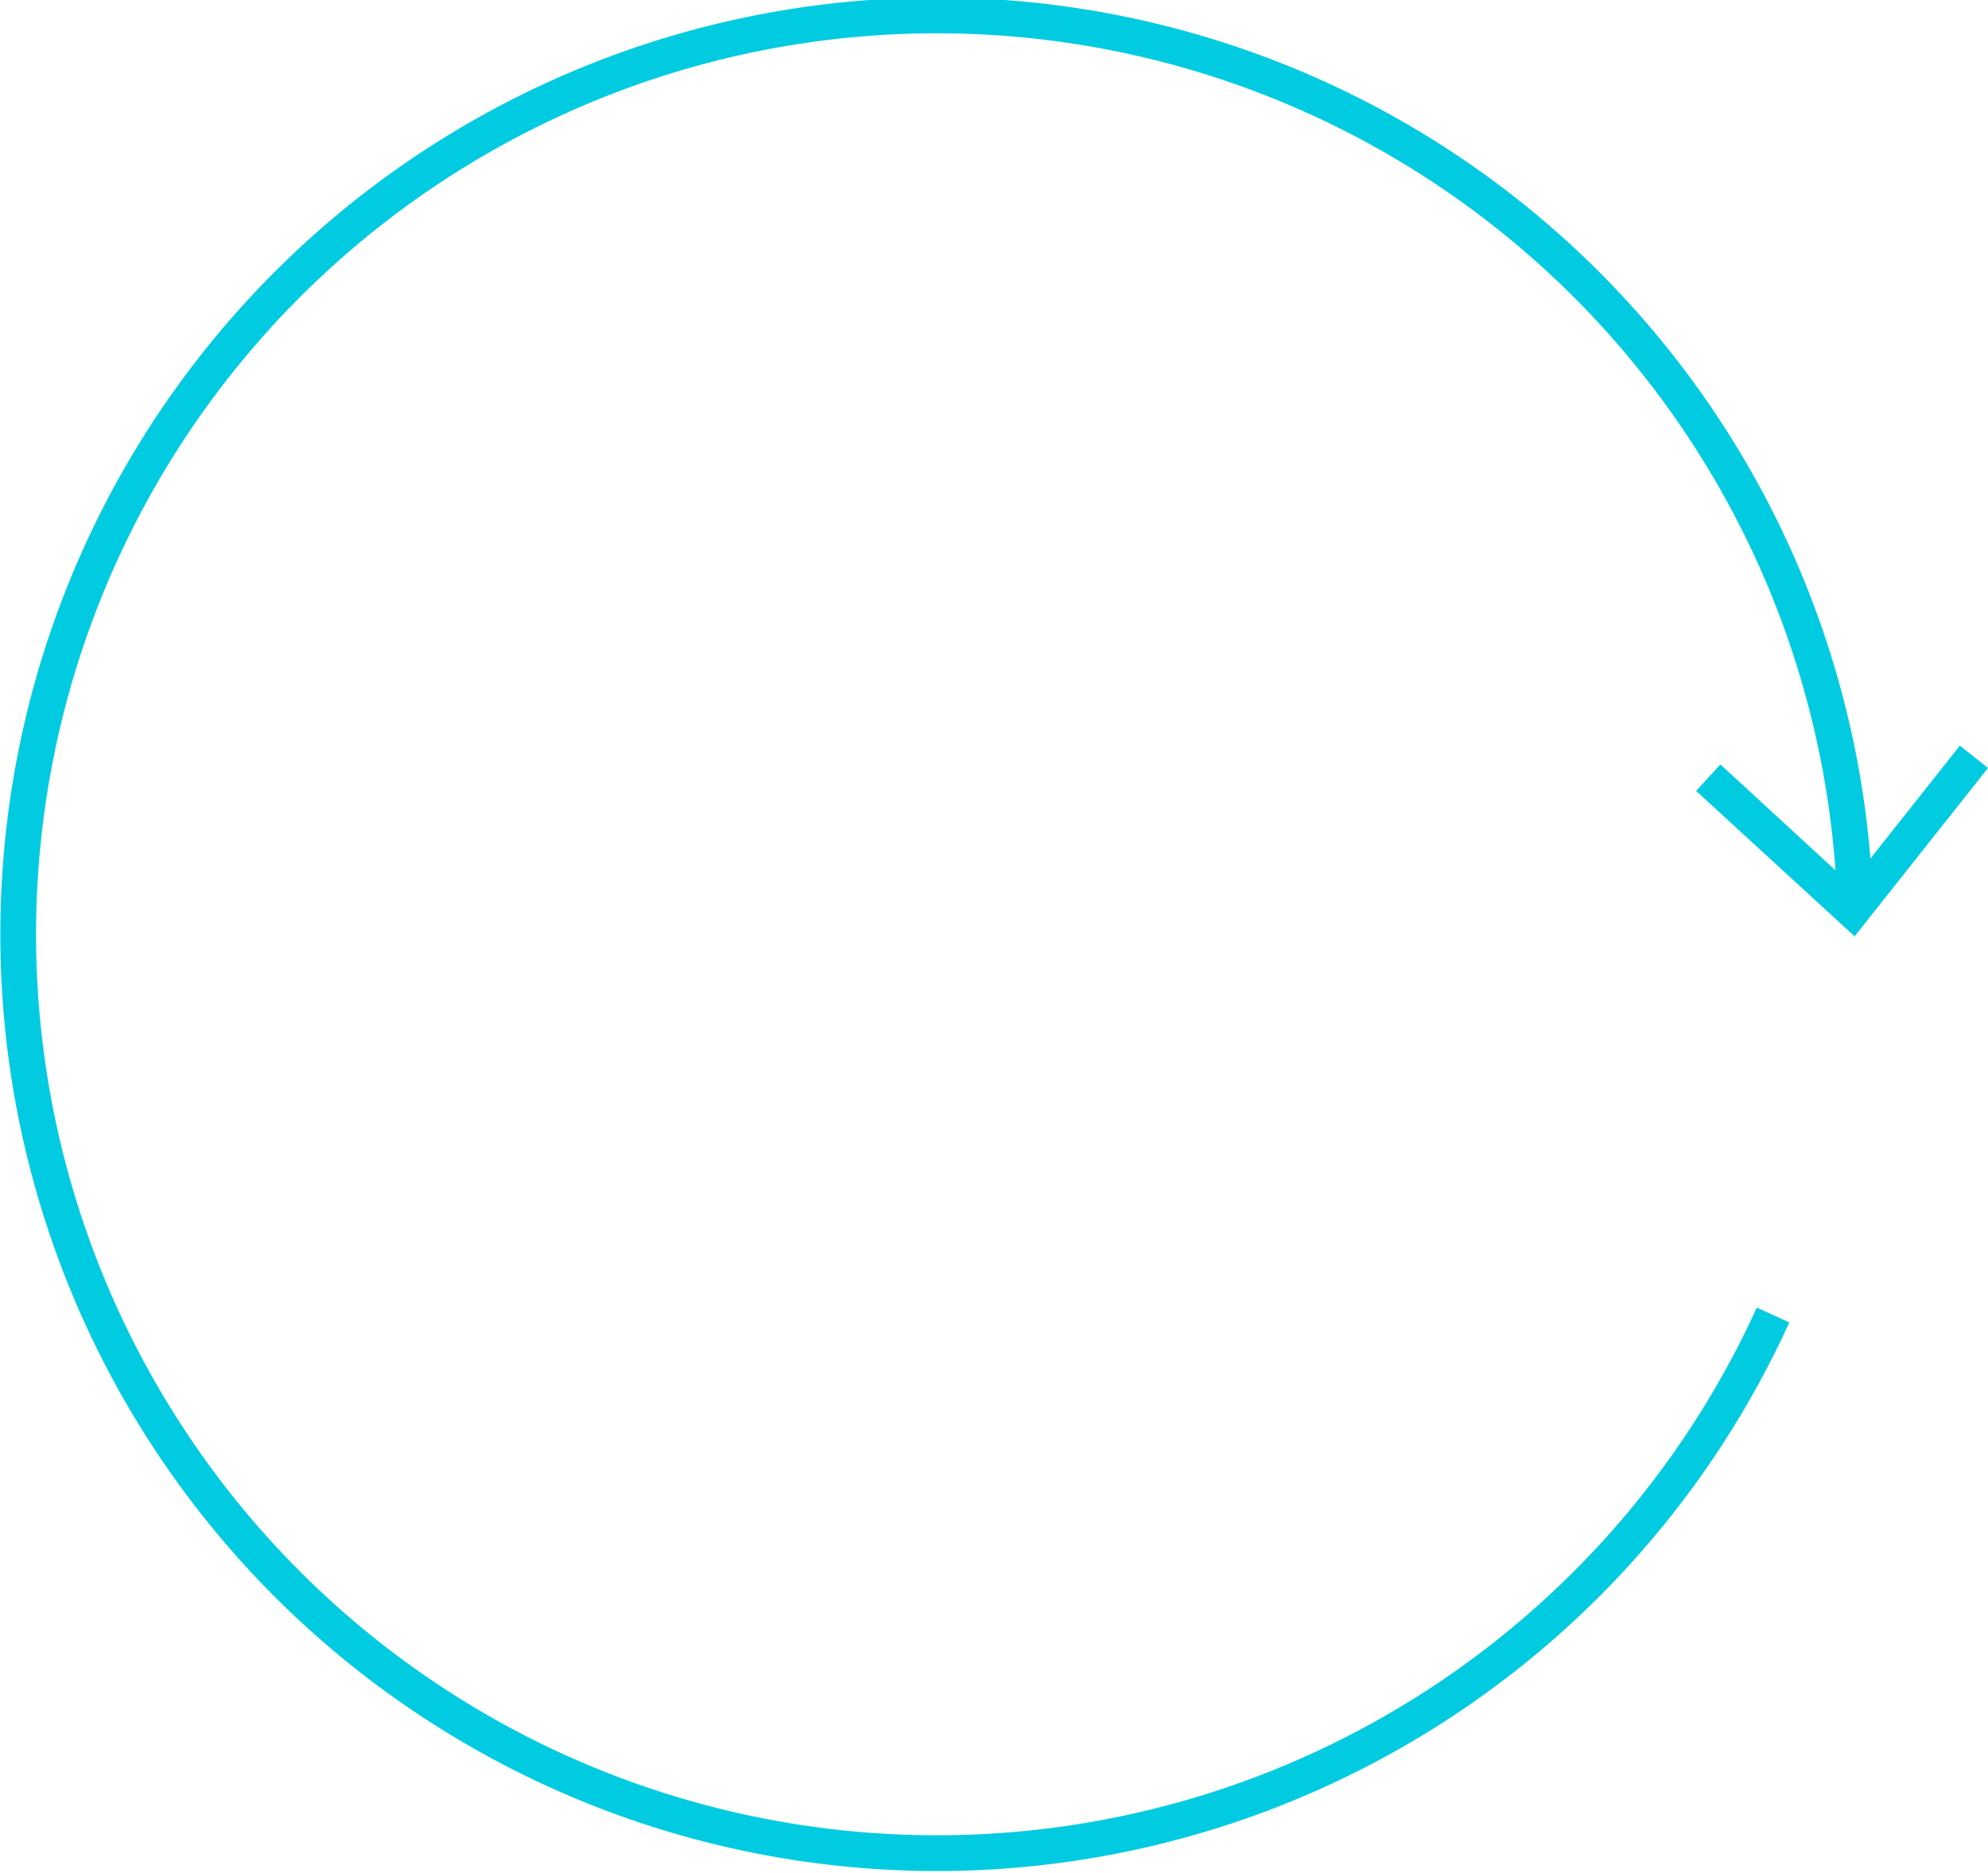 <svg xmlns="http://www.w3.org/2000/svg" viewBox="0 0 72.88 68.64"><defs><style>.cls-1{fill:none;stroke:#01cbe1;stroke-miterlimit:10;stroke-width:1.31px;}.cls-2{fill:#01cbe1;}</style></defs><title>Asset 5</title><g id="Layer_2" data-name="Layer 2"><g id="Layer_1-2" data-name="Layer 1"><path class="cls-1" d="M68,32.9a33.68,33.68,0,1,0-3,15.3"/><polygon class="cls-2" points="72.88 28.15 71.85 27.33 67.83 32.4 63.07 28.02 62.18 28.99 67.99 34.32 72.88 28.15"/></g></g></svg>